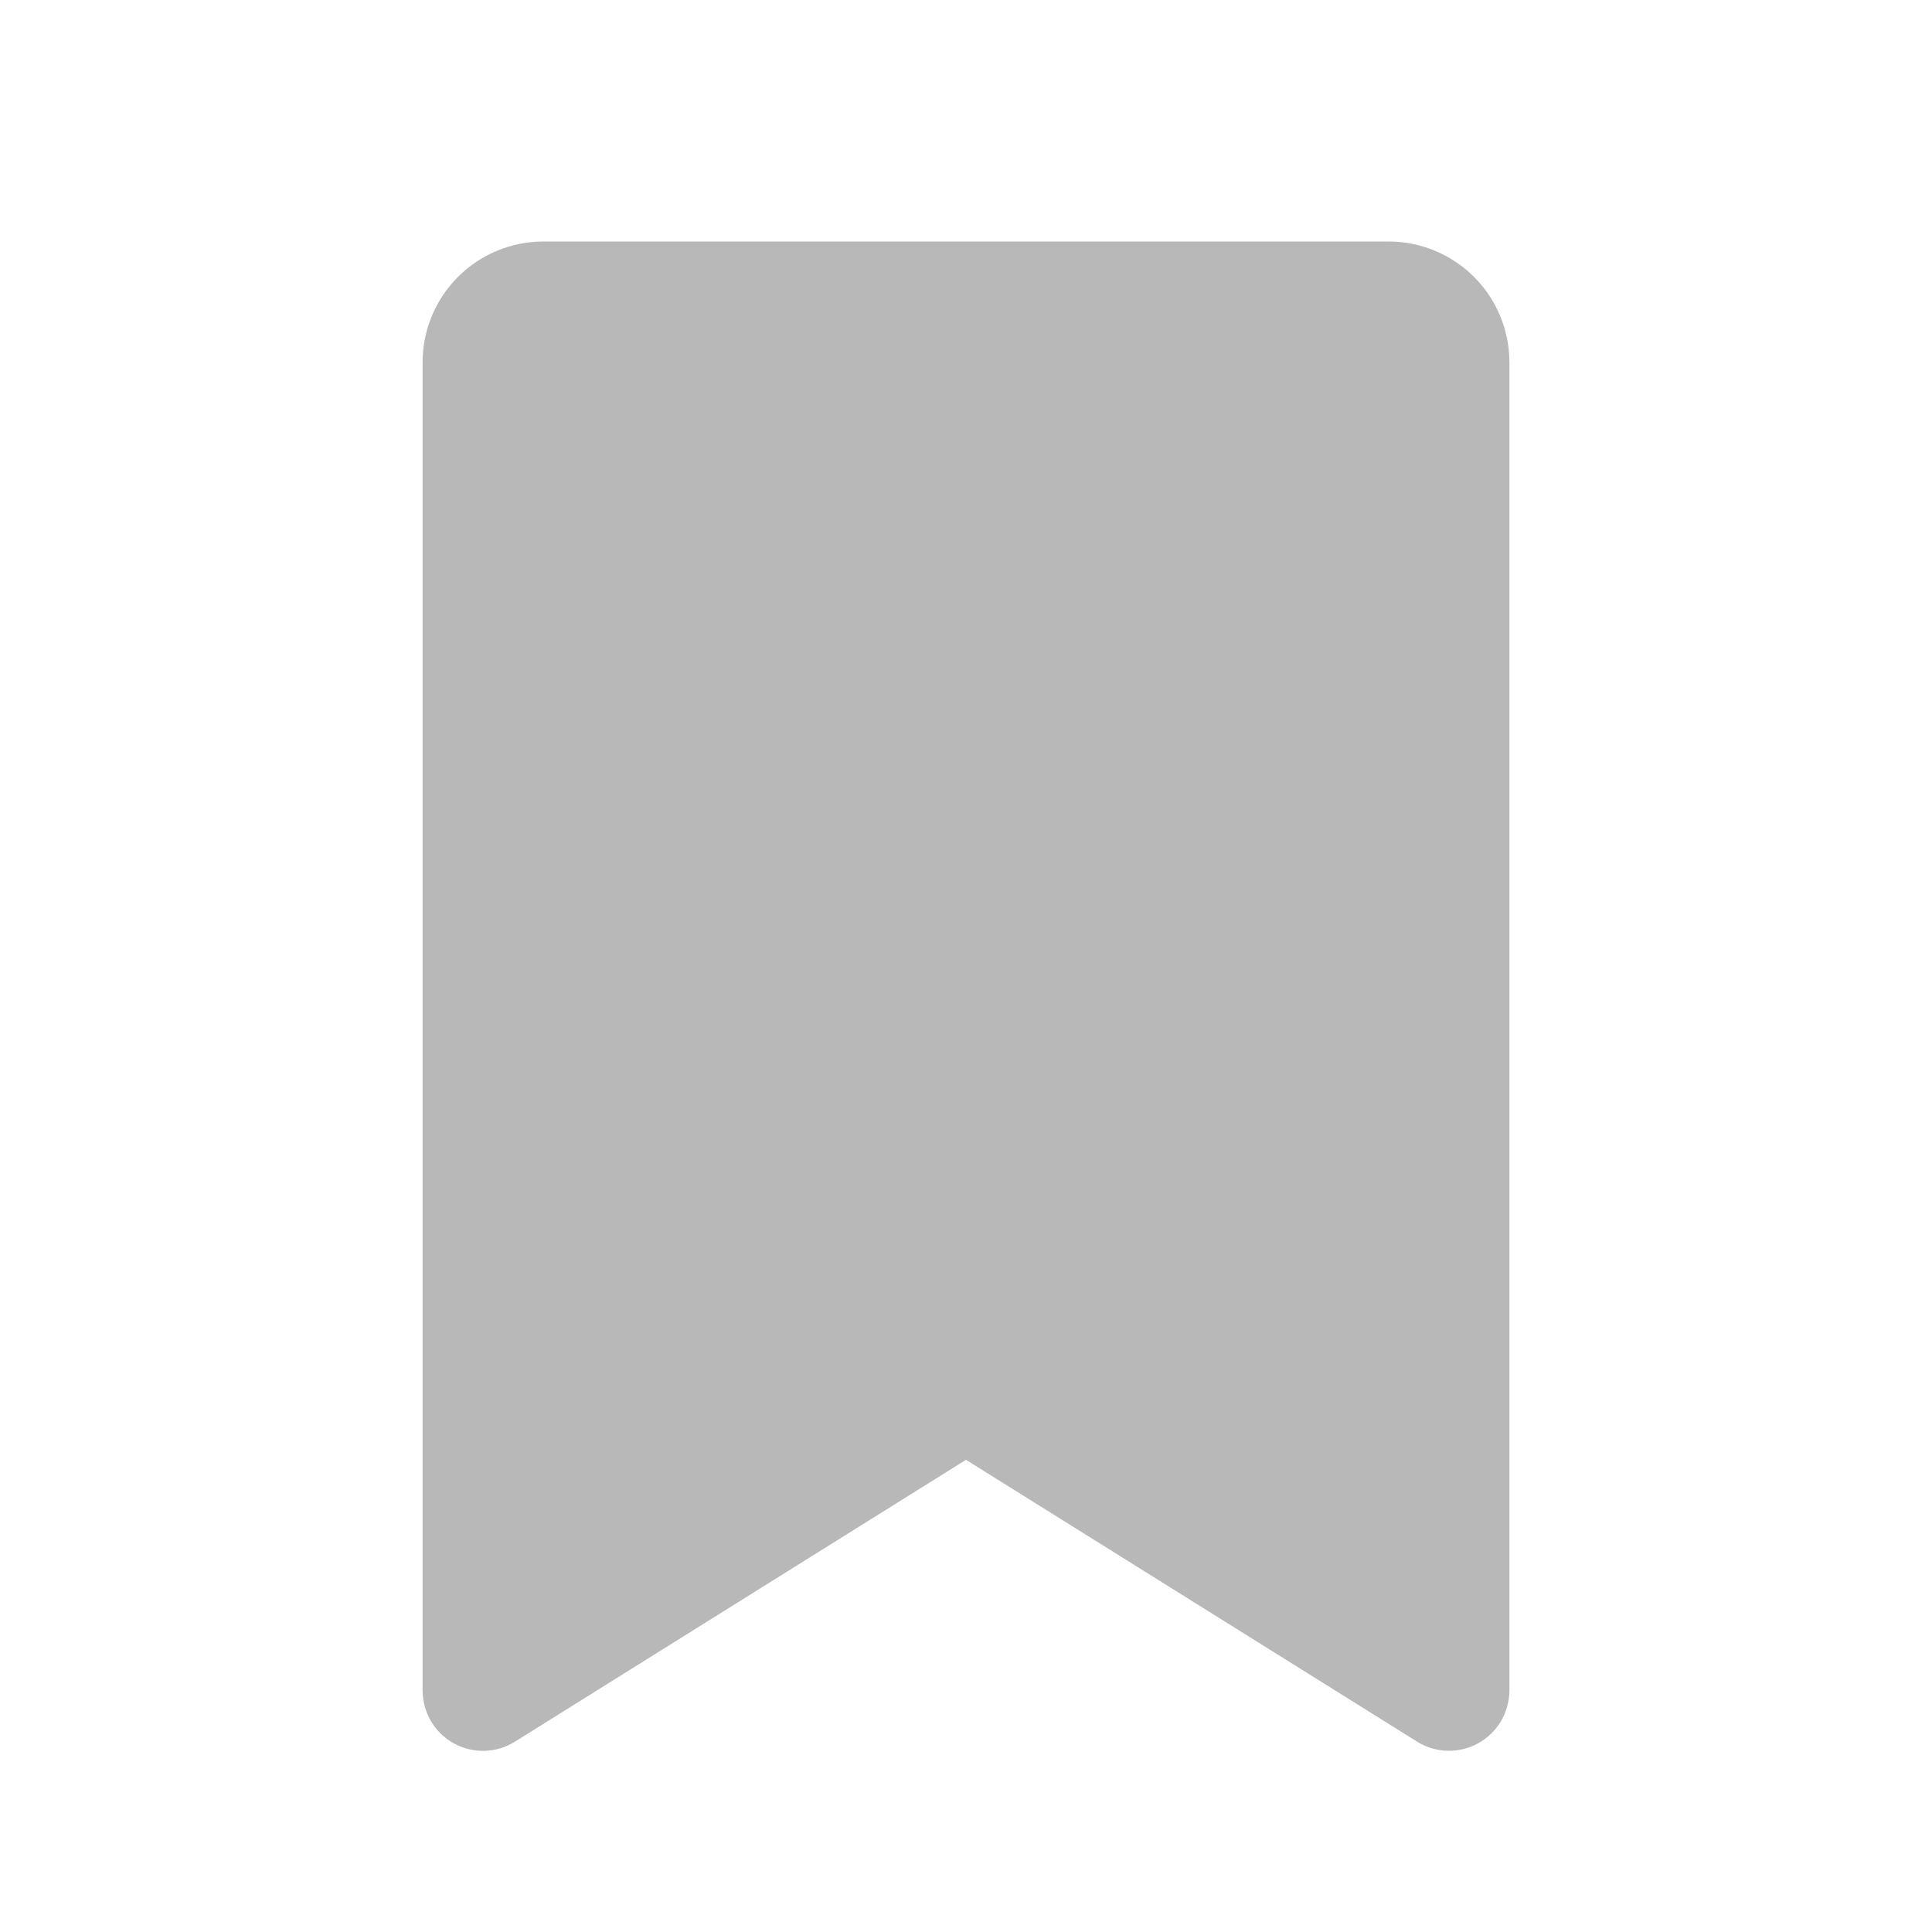 <svg width="30" height="30" viewBox="0 0 30 30" fill="none" xmlns="http://www.w3.org/2000/svg">
<g id="BookmarkSimple" clip-path="url(#clip0_1658_6232)">
<path id="Vector" d="M21.562 3.75H8.438C7.94 3.75 7.463 3.948 7.112 4.299C6.76 4.651 6.562 5.128 6.562 5.625V26.25C6.563 26.417 6.607 26.581 6.692 26.726C6.777 26.87 6.899 26.989 7.046 27.07C7.192 27.151 7.357 27.191 7.525 27.187C7.692 27.182 7.855 27.133 7.997 27.044L15 22.668L22.004 27.044C22.146 27.133 22.309 27.182 22.476 27.186C22.643 27.19 22.808 27.15 22.954 27.069C23.101 26.988 23.223 26.869 23.308 26.725C23.392 26.581 23.437 26.417 23.438 26.25V5.625C23.438 5.128 23.24 4.651 22.888 4.299C22.537 3.948 22.06 3.75 21.562 3.75Z" fill="#131115" fill-opacity="0.3"/>
</g>
<defs>
<clipPath id="clip0_1658_6232">
<rect width="30" height="30" fill="white"/>
</clipPath>
</defs>
</svg>
